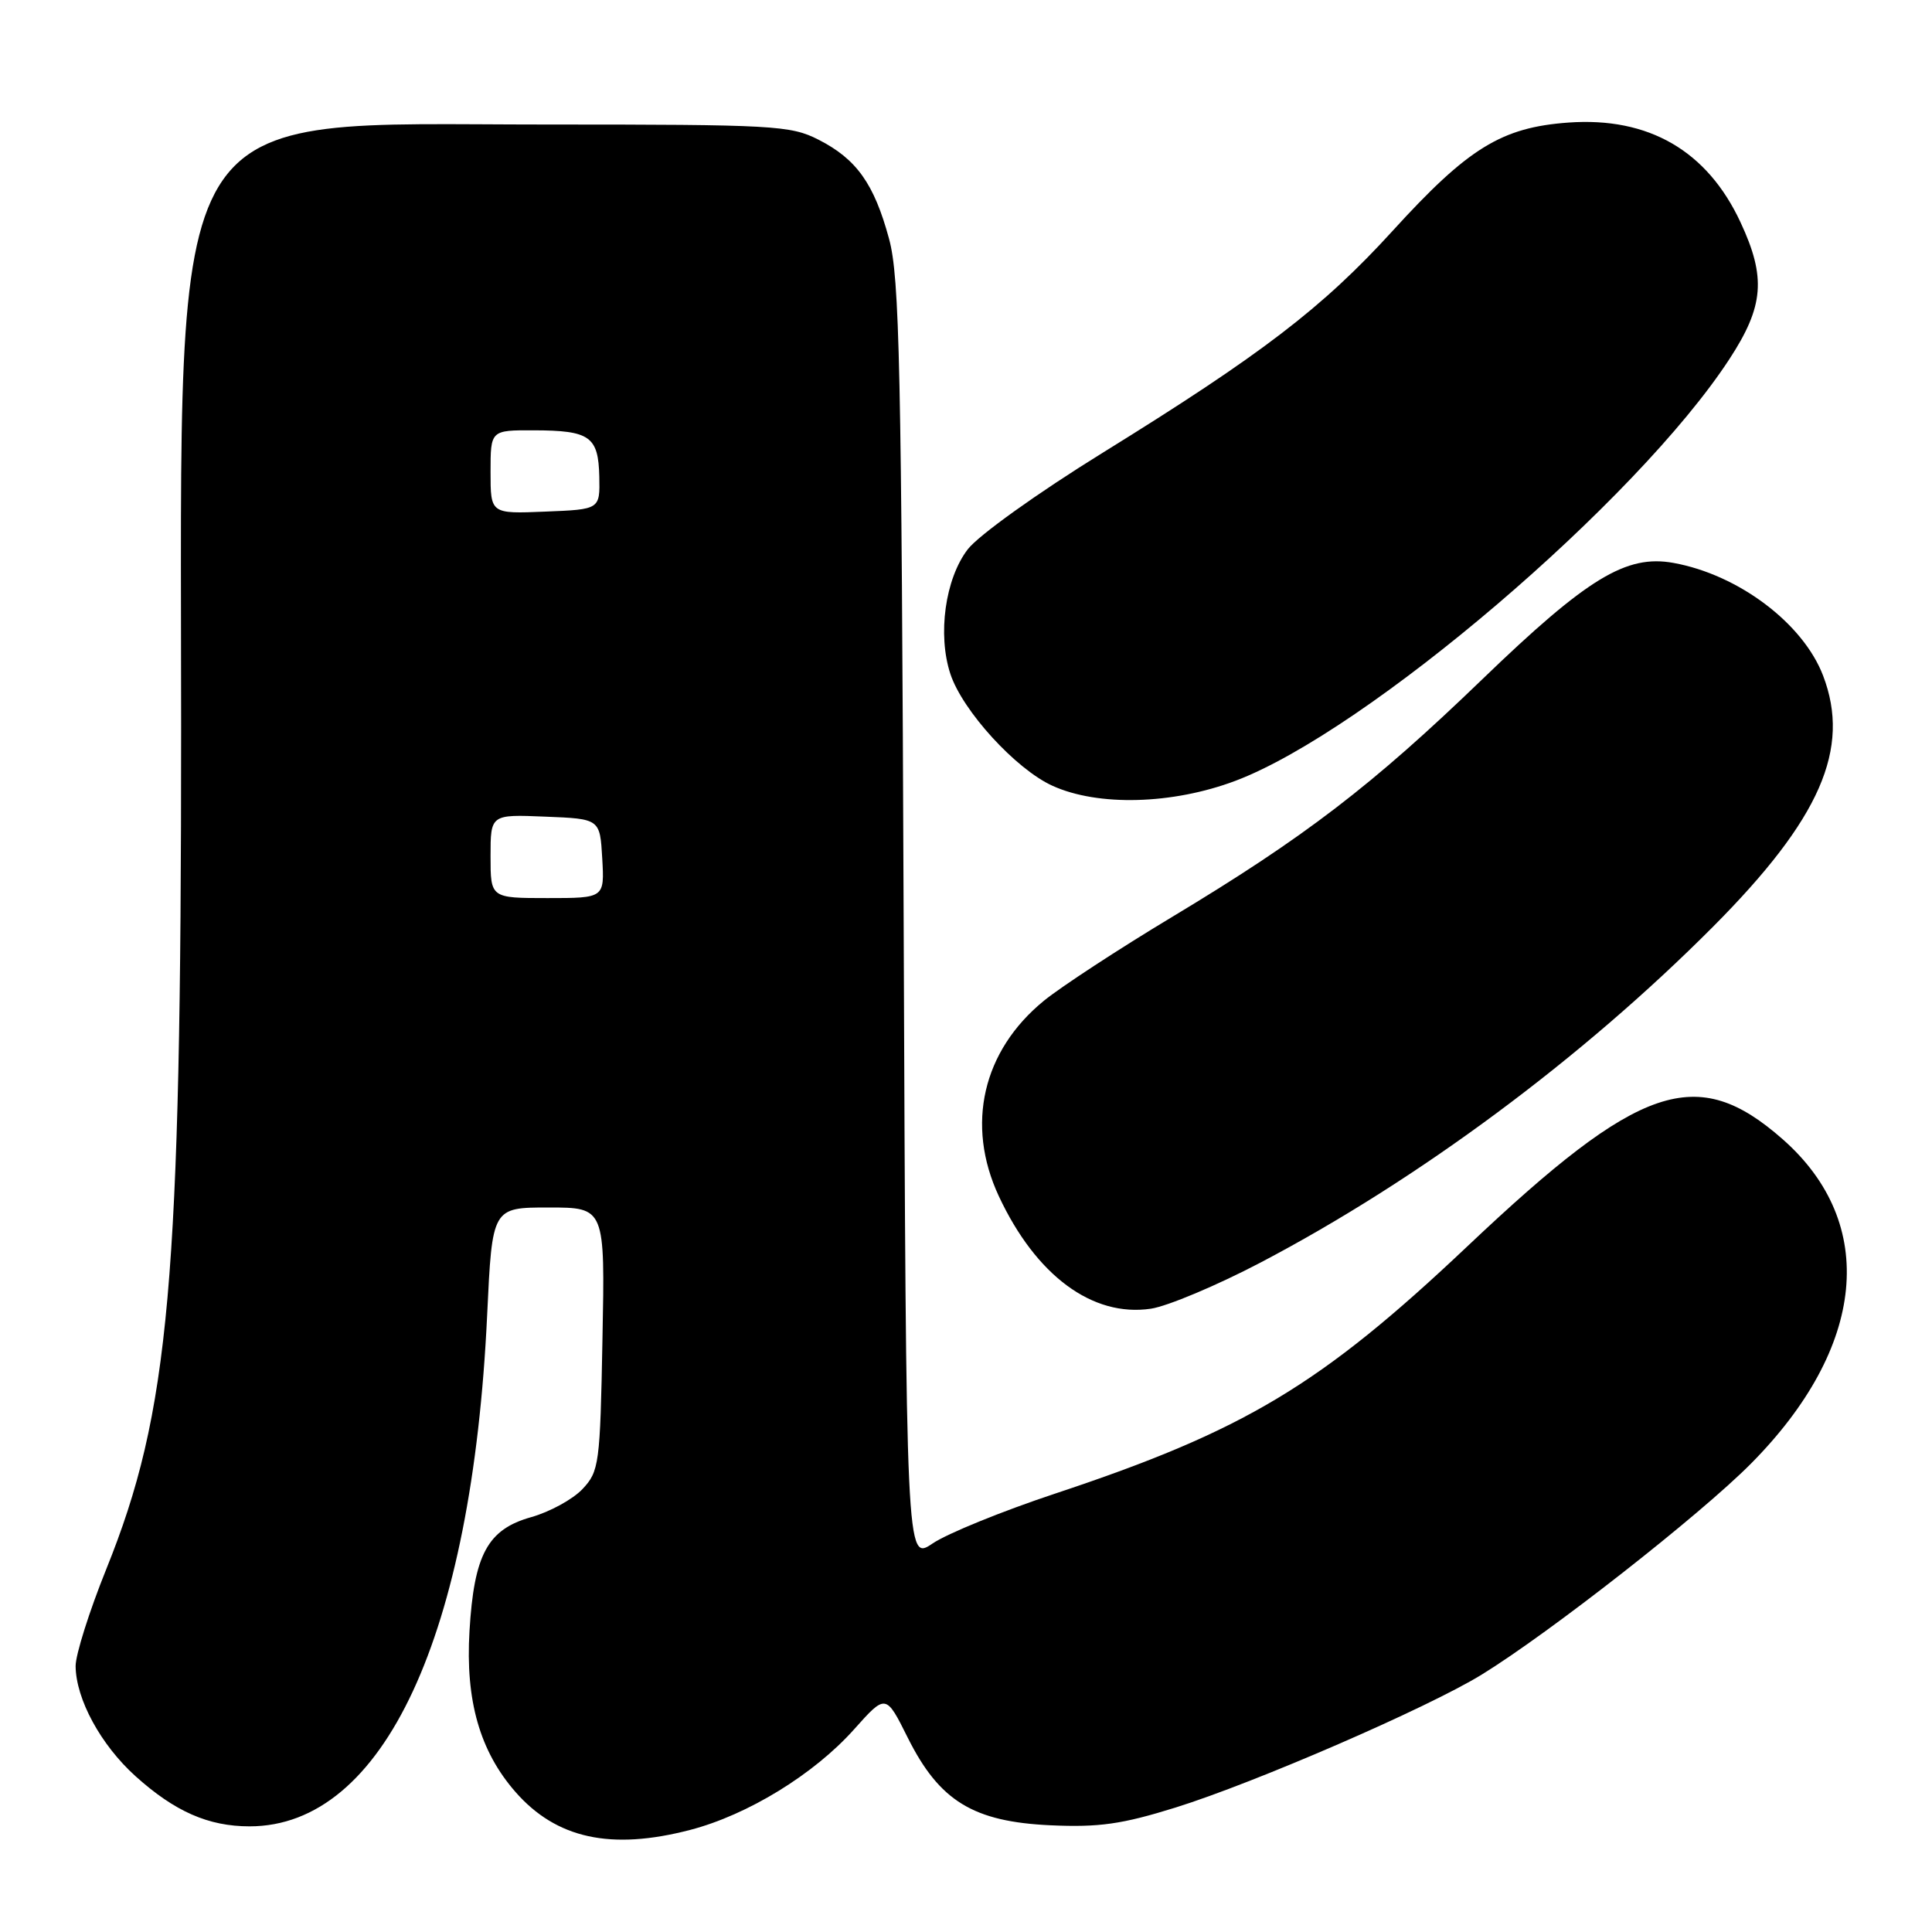 <?xml version="1.0" encoding="UTF-8" standalone="no"?>
<!DOCTYPE svg PUBLIC "-//W3C//DTD SVG 1.1//EN" "http://www.w3.org/Graphics/SVG/1.1/DTD/svg11.dtd" >
<svg xmlns="http://www.w3.org/2000/svg" xmlns:xlink="http://www.w3.org/1999/xlink" version="1.1" viewBox="0 0 256 256">
 <g >
 <path fill="currentColor"
d=" M 91.46 242.47 C 99.09 240.48 107.84 235.11 113.15 229.17 C 117.38 224.43 117.38 224.43 120.29 230.27 C 124.48 238.65 128.96 241.39 139.21 241.86 C 145.63 242.15 148.66 241.72 155.76 239.51 C 166.31 236.22 189.18 226.29 196.31 221.91 C 205.32 216.37 225.24 200.76 232.00 193.95 C 247.29 178.53 248.90 162.13 236.22 150.96 C 224.84 140.95 217.33 143.49 194.46 165.12 C 174.99 183.53 164.93 189.57 139.78 197.92 C 132.79 200.24 125.50 203.21 123.57 204.52 C 120.07 206.89 120.07 206.89 119.74 122.19 C 119.45 48.40 119.20 36.74 117.80 31.63 C 115.82 24.33 113.49 21.07 108.44 18.50 C 104.74 16.62 102.52 16.50 72.47 16.50 C 21.12 16.50 24.00 11.77 24.00 96.26 C 24.00 170.04 22.49 187.07 14.07 207.95 C 11.83 213.50 10.01 219.27 10.02 220.77 C 10.06 225.14 13.35 231.20 17.95 235.35 C 23.16 240.04 27.61 242.00 33.07 242.00 C 50.83 242.00 62.55 216.77 64.55 174.25 C 65.22 160.00 65.22 160.00 72.70 160.00 C 80.17 160.00 80.17 160.00 79.83 177.42 C 79.52 194.04 79.39 194.96 77.18 197.31 C 75.90 198.67 72.84 200.34 70.38 201.03 C 64.61 202.65 62.81 205.98 62.21 216.13 C 61.66 225.33 63.58 232.04 68.29 237.43 C 73.71 243.63 80.95 245.21 91.46 242.47 Z  M 167.00 167.31 C 187.92 156.34 209.63 140.23 227.00 122.78 C 241.19 108.52 245.27 99.22 241.57 89.53 C 238.92 82.60 230.37 76.15 221.75 74.59 C 215.48 73.45 210.33 76.59 196.41 90.01 C 181.80 104.10 172.87 110.94 155.26 121.53 C 148.24 125.75 140.63 130.73 138.34 132.59 C 130.20 139.23 127.93 149.03 132.35 158.50 C 137.27 169.02 144.75 174.56 152.50 173.41 C 154.70 173.08 161.22 170.34 167.00 167.31 Z  M 163.68 103.47 C 181.09 96.91 216.90 66.35 229.15 47.59 C 233.73 40.58 234.04 36.77 230.63 29.46 C 226.22 19.98 218.46 15.48 207.83 16.24 C 198.96 16.88 194.54 19.60 184.53 30.59 C 175.23 40.79 167.19 46.95 146.10 60.00 C 137.47 65.34 129.65 70.94 128.23 72.79 C 125.24 76.69 124.21 84.08 125.93 89.30 C 127.54 94.18 134.60 101.92 139.46 104.12 C 145.51 106.87 155.35 106.60 163.68 103.47 Z  M 65.00 113.46 C 65.00 107.91 65.00 107.91 72.25 108.21 C 79.50 108.50 79.50 108.50 79.80 113.75 C 80.10 119.00 80.10 119.00 72.55 119.00 C 65.00 119.00 65.00 119.00 65.00 113.46 Z  M 65.00 62.54 C 65.00 57.00 65.00 57.00 70.75 57.02 C 78.17 57.04 79.29 57.83 79.41 63.16 C 79.50 67.50 79.50 67.50 72.25 67.79 C 65.00 68.09 65.00 68.09 65.00 62.54 Z "/>
</g>
</svg>